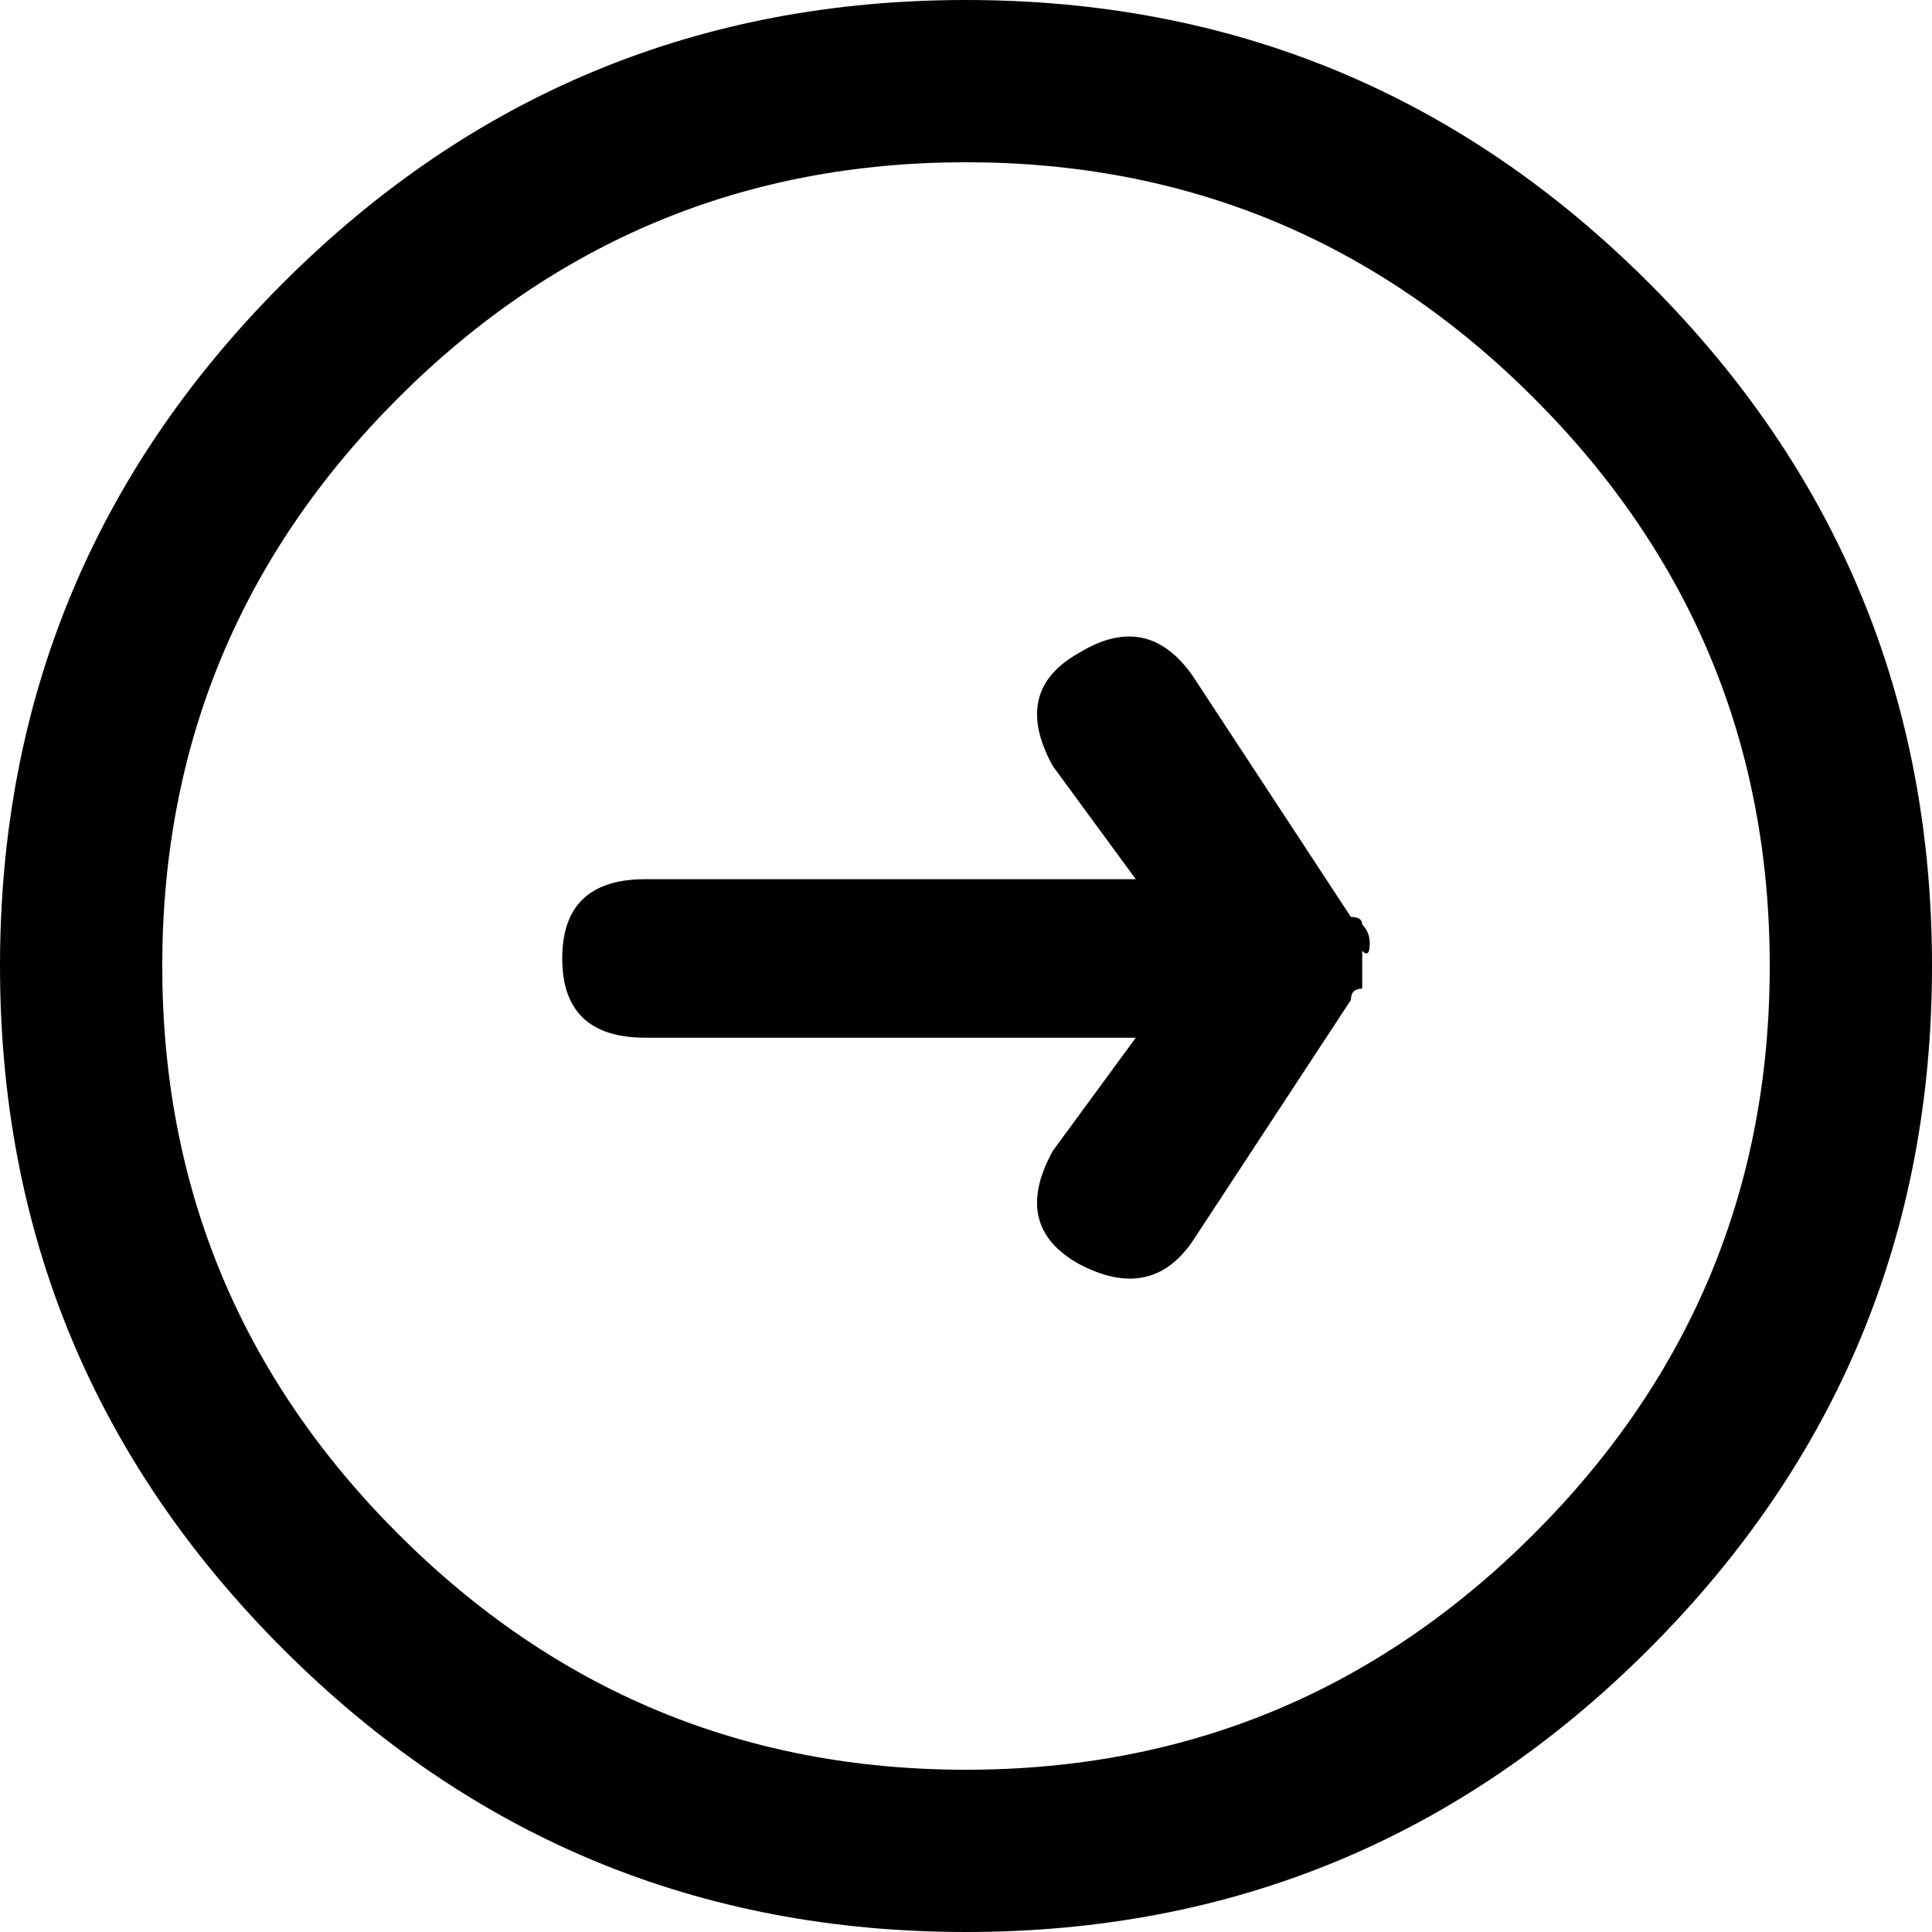 <svg xmlns="http://www.w3.org/2000/svg" xmlns:xlink="http://www.w3.org/1999/xlink" width="512" height="512" viewBox="0 0 512 512"><path fill="currentColor" d="M256 0Q150 0 75 75T0 256t75 181t181 75t181-75t75-181t-75-181T256 0m0 469q-88 0-150.5-62.5T43 256t62.5-150.5T256 43t150.5 62.5T469 256t-62.5 150.5T256 469m107-219q-3 0 0 0q0-3-2-5q0-2-3-2l-42-64q-12-17-30-6q-18 10-7 30l22 30H171q-22 0-22 21t22 21h130l-22 30q-11 20 7 30q19 10 30-6l42-64q0-3 3-3v-10q2 2 2-2"/></svg>